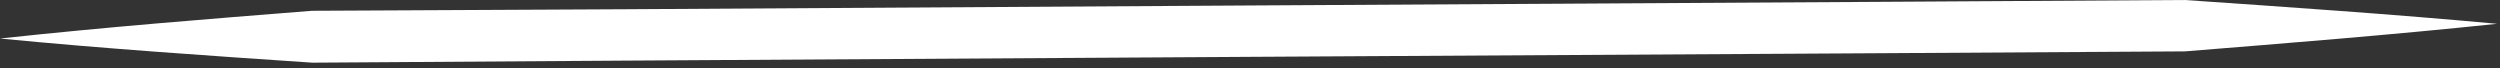 <svg
      width="146"
      height="4"
      viewBox="0 0 146 4"
      fill="none"
      xmlns="http://www.w3.org/2000/svg"
    >
      <rect x="0" y="0" width="146" height="4" fill="#333333" stroke="none"/>
      <g clipPath="url(#clip0_7_109)">
        <path
          d="M0 2.25C6.07 1.59 12.15 1.11 18.22 0.63L36.45 0.54L72.9 0.32L109.36 0.11L127.59 0C133.67 0.42 139.75 0.83 145.83 1.39C139.75 2.03 133.68 2.51 127.6 3L109.37 3.11L72.92 3.32L36.46 3.54L18.24 3.66C12.16 3.25 6.08 2.84 0 2.25Z"
          fill="white"
        />
      </g>
      <defs>
        <clipPath id="clip0_7_109">
          <rect width="145.82" height="3.66" fill="white" />
        </clipPath>
      </defs>
    </svg>